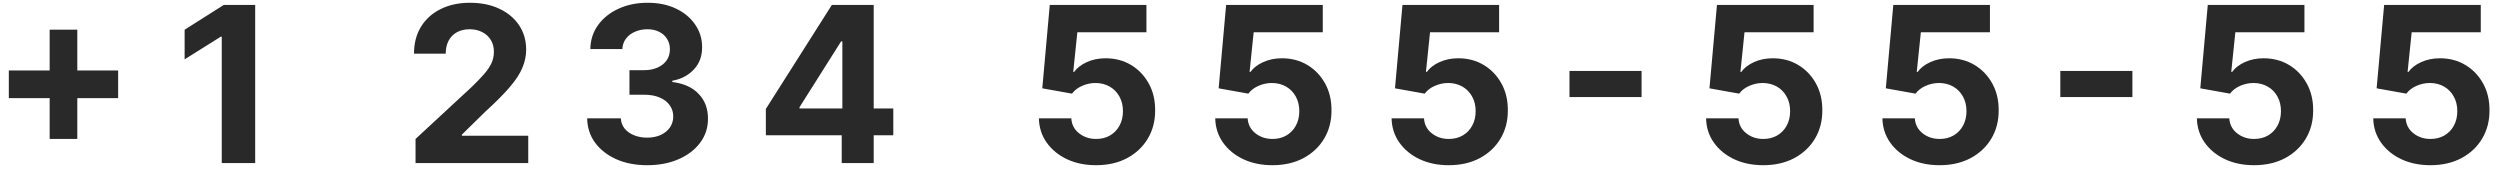 <svg width="138" height="10" viewBox="0 0 138 10" fill="none" xmlns="http://www.w3.org/2000/svg">
<path d="M2.741 7.67V1.636H4.267V7.67H2.741ZM0.487 5.416V3.891H6.521V5.416H0.487ZM14.086 0.273V9H12.241V2.024H12.19L10.191 3.277V1.641L12.352 0.273H14.086ZM22.938 9V7.67L26.044 4.794C26.309 4.538 26.53 4.308 26.709 4.104C26.891 3.899 27.029 3.699 27.122 3.503C27.216 3.304 27.263 3.089 27.263 2.859C27.263 2.604 27.205 2.384 27.088 2.199C26.972 2.011 26.813 1.868 26.611 1.768C26.409 1.666 26.181 1.615 25.925 1.615C25.658 1.615 25.425 1.669 25.226 1.777C25.027 1.885 24.874 2.04 24.766 2.241C24.658 2.443 24.604 2.683 24.604 2.962H22.853C22.853 2.391 22.982 1.895 23.24 1.474C23.499 1.054 23.861 0.729 24.327 0.499C24.793 0.268 25.33 0.153 25.938 0.153C26.563 0.153 27.107 0.264 27.57 0.486C28.036 0.705 28.398 1.009 28.657 1.398C28.915 1.787 29.044 2.233 29.044 2.736C29.044 3.065 28.979 3.391 28.848 3.712C28.721 4.033 28.492 4.389 28.162 4.781C27.833 5.17 27.368 5.638 26.769 6.183L25.495 7.432V7.491H29.159V9H22.938ZM35.722 9.119C35.086 9.119 34.519 9.01 34.022 8.791C33.528 8.57 33.137 8.266 32.85 7.879C32.566 7.49 32.42 7.041 32.411 6.533H34.269C34.281 6.746 34.35 6.933 34.478 7.095C34.609 7.254 34.782 7.378 34.998 7.466C35.214 7.554 35.457 7.598 35.727 7.598C36.008 7.598 36.256 7.548 36.472 7.449C36.688 7.349 36.857 7.212 36.979 7.036C37.102 6.859 37.163 6.656 37.163 6.426C37.163 6.193 37.097 5.987 36.967 5.808C36.839 5.626 36.654 5.484 36.413 5.382C36.174 5.28 35.89 5.229 35.56 5.229H34.746V3.874H35.56C35.839 3.874 36.084 3.825 36.298 3.729C36.514 3.632 36.681 3.499 36.8 3.328C36.92 3.155 36.979 2.953 36.979 2.723C36.979 2.504 36.927 2.312 36.822 2.148C36.719 1.98 36.575 1.849 36.387 1.756C36.202 1.662 35.986 1.615 35.739 1.615C35.489 1.615 35.261 1.661 35.053 1.751C34.846 1.839 34.68 1.966 34.555 2.131C34.43 2.295 34.363 2.489 34.354 2.71H32.586C32.594 2.207 32.738 1.764 33.016 1.381C33.295 0.997 33.67 0.697 34.141 0.482C34.616 0.263 35.151 0.153 35.748 0.153C36.35 0.153 36.877 0.263 37.329 0.482C37.781 0.7 38.131 0.996 38.381 1.368C38.634 1.737 38.759 2.152 38.756 2.612C38.759 3.101 38.607 3.509 38.3 3.835C37.996 4.162 37.6 4.369 37.111 4.457V4.526C37.754 4.608 38.242 4.831 38.577 5.195C38.916 5.555 39.083 6.007 39.08 6.55C39.083 7.047 38.94 7.489 38.65 7.875C38.363 8.261 37.967 8.565 37.461 8.787C36.955 9.009 36.376 9.119 35.722 9.119ZM42.275 7.466V6.013L45.918 0.273H47.171V2.284H46.429L44.133 5.919V5.987H49.31V7.466H42.275ZM46.463 9V7.023L46.498 6.379V0.273H48.228V9H46.463ZM60.504 9.119C59.902 9.119 59.365 9.009 58.894 8.787C58.425 8.565 58.053 8.26 57.777 7.871C57.501 7.482 57.358 7.036 57.347 6.533H59.136C59.156 6.871 59.298 7.145 59.562 7.355C59.827 7.565 60.141 7.67 60.504 7.67C60.794 7.67 61.05 7.607 61.271 7.479C61.496 7.348 61.67 7.168 61.795 6.938C61.923 6.705 61.987 6.438 61.987 6.136C61.987 5.83 61.922 5.56 61.791 5.327C61.663 5.094 61.486 4.912 61.258 4.781C61.031 4.651 60.771 4.584 60.479 4.581C60.223 4.581 59.974 4.634 59.733 4.739C59.494 4.844 59.308 4.987 59.175 5.169L57.534 4.875L57.947 0.273H63.283V1.781H59.469L59.243 3.967H59.294C59.447 3.751 59.679 3.572 59.989 3.43C60.298 3.288 60.645 3.217 61.028 3.217C61.554 3.217 62.023 3.341 62.435 3.588C62.847 3.835 63.172 4.175 63.41 4.607C63.649 5.036 63.767 5.53 63.764 6.089C63.767 6.678 63.631 7.2 63.355 7.658C63.082 8.112 62.7 8.47 62.209 8.732C61.72 8.99 61.152 9.119 60.504 9.119ZM70.239 9.119C69.636 9.119 69.099 9.009 68.628 8.787C68.159 8.565 67.787 8.26 67.511 7.871C67.236 7.482 67.092 7.036 67.081 6.533H68.871C68.891 6.871 69.033 7.145 69.297 7.355C69.561 7.565 69.875 7.67 70.239 7.67C70.528 7.67 70.784 7.607 71.006 7.479C71.23 7.348 71.405 7.168 71.53 6.938C71.658 6.705 71.722 6.438 71.722 6.136C71.722 5.83 71.656 5.56 71.526 5.327C71.398 5.094 71.22 4.912 70.993 4.781C70.766 4.651 70.506 4.584 70.213 4.581C69.957 4.581 69.709 4.634 69.467 4.739C69.229 4.844 69.043 4.987 68.909 5.169L67.269 4.875L67.682 0.273H73.017V1.781H69.203L68.977 3.967H69.028C69.182 3.751 69.413 3.572 69.723 3.43C70.033 3.288 70.379 3.217 70.763 3.217C71.288 3.217 71.757 3.341 72.169 3.588C72.581 3.835 72.906 4.175 73.145 4.607C73.383 5.036 73.501 5.53 73.499 6.089C73.501 6.678 73.365 7.2 73.09 7.658C72.817 8.112 72.435 8.47 71.943 8.732C71.454 8.99 70.886 9.119 70.239 9.119ZM79.973 9.119C79.371 9.119 78.834 9.009 78.362 8.787C77.894 8.565 77.521 8.26 77.246 7.871C76.97 7.482 76.827 7.036 76.815 6.533H78.605C78.625 6.871 78.767 7.145 79.031 7.355C79.296 7.565 79.609 7.67 79.973 7.67C80.263 7.67 80.519 7.607 80.74 7.479C80.965 7.348 81.139 7.168 81.264 6.938C81.392 6.705 81.456 6.438 81.456 6.136C81.456 5.83 81.391 5.56 81.26 5.327C81.132 5.094 80.954 4.912 80.727 4.781C80.5 4.651 80.24 4.584 79.947 4.581C79.692 4.581 79.443 4.634 79.202 4.739C78.963 4.844 78.777 4.987 78.644 5.169L77.003 4.875L77.416 0.273H82.751V1.781H78.938L78.712 3.967H78.763C78.916 3.751 79.148 3.572 79.457 3.43C79.767 3.288 80.114 3.217 80.497 3.217C81.023 3.217 81.492 3.341 81.903 3.588C82.315 3.835 82.641 4.175 82.879 4.607C83.118 5.036 83.236 5.53 83.233 6.089C83.236 6.678 83.099 7.2 82.824 7.658C82.551 8.112 82.169 8.47 81.678 8.732C81.189 8.99 80.621 9.119 79.973 9.119ZM90.615 3.916V5.357H86.635V3.916H90.615ZM97.332 9.119C96.73 9.119 96.193 9.009 95.722 8.787C95.253 8.565 94.881 8.26 94.605 7.871C94.329 7.482 94.186 7.036 94.175 6.533H95.965C95.984 6.871 96.126 7.145 96.391 7.355C96.655 7.565 96.969 7.67 97.332 7.67C97.622 7.67 97.878 7.607 98.099 7.479C98.324 7.348 98.499 7.168 98.624 6.938C98.751 6.705 98.815 6.438 98.815 6.136C98.815 5.83 98.75 5.56 98.619 5.327C98.492 5.094 98.314 4.912 98.087 4.781C97.859 4.651 97.599 4.584 97.307 4.581C97.051 4.581 96.803 4.634 96.561 4.739C96.322 4.844 96.136 4.987 96.003 5.169L94.362 4.875L94.776 0.273H100.111V1.781H96.297L96.071 3.967H96.122C96.276 3.751 96.507 3.572 96.817 3.43C97.126 3.288 97.473 3.217 97.856 3.217C98.382 3.217 98.851 3.341 99.263 3.588C99.675 3.835 100 4.175 100.239 4.607C100.477 5.036 100.595 5.53 100.592 6.089C100.595 6.678 100.459 7.2 100.183 7.658C99.91 8.112 99.528 8.47 99.037 8.732C98.548 8.99 97.98 9.119 97.332 9.119ZM107.067 9.119C106.464 9.119 105.928 9.009 105.456 8.787C104.987 8.565 104.615 8.26 104.339 7.871C104.064 7.482 103.92 7.036 103.909 6.533H105.699C105.719 6.871 105.861 7.145 106.125 7.355C106.389 7.565 106.703 7.67 107.067 7.67C107.357 7.67 107.612 7.607 107.834 7.479C108.058 7.348 108.233 7.168 108.358 6.938C108.486 6.705 108.55 6.438 108.55 6.136C108.55 5.83 108.484 5.56 108.354 5.327C108.226 5.094 108.048 4.912 107.821 4.781C107.594 4.651 107.334 4.584 107.041 4.581C106.786 4.581 106.537 4.634 106.295 4.739C106.057 4.844 105.871 4.987 105.737 5.169L104.097 4.875L104.51 0.273H109.845V1.781H106.031L105.805 3.967H105.857C106.01 3.751 106.241 3.572 106.551 3.43C106.861 3.288 107.207 3.217 107.591 3.217C108.116 3.217 108.585 3.341 108.997 3.588C109.409 3.835 109.734 4.175 109.973 4.607C110.212 5.036 110.33 5.53 110.327 6.089C110.33 6.678 110.193 7.2 109.918 7.658C109.645 8.112 109.263 8.47 108.771 8.732C108.283 8.99 107.714 9.119 107.067 9.119ZM117.709 3.916V5.357H113.729V3.916H117.709ZM124.426 9.119C123.824 9.119 123.287 9.009 122.815 8.787C122.347 8.565 121.974 8.26 121.699 7.871C121.423 7.482 121.28 7.036 121.268 6.533H123.058C123.078 6.871 123.22 7.145 123.484 7.355C123.749 7.565 124.062 7.67 124.426 7.67C124.716 7.67 124.972 7.607 125.193 7.479C125.418 7.348 125.592 7.168 125.717 6.938C125.845 6.705 125.909 6.438 125.909 6.136C125.909 5.83 125.844 5.56 125.713 5.327C125.585 5.094 125.408 4.912 125.18 4.781C124.953 4.651 124.693 4.584 124.401 4.581C124.145 4.581 123.896 4.634 123.655 4.739C123.416 4.844 123.23 4.987 123.097 5.169L121.456 4.875L121.869 0.273H127.205V1.781H123.391L123.165 3.967H123.216C123.369 3.751 123.601 3.572 123.911 3.43C124.22 3.288 124.567 3.217 124.95 3.217C125.476 3.217 125.945 3.341 126.357 3.588C126.768 3.835 127.094 4.175 127.332 4.607C127.571 5.036 127.689 5.53 127.686 6.089C127.689 6.678 127.553 7.2 127.277 7.658C127.004 8.112 126.622 8.47 126.131 8.732C125.642 8.99 125.074 9.119 124.426 9.119ZM134.161 9.119C133.558 9.119 133.021 9.009 132.55 8.787C132.081 8.565 131.709 8.26 131.433 7.871C131.158 7.482 131.014 7.036 131.003 6.533H132.793C132.813 6.871 132.955 7.145 133.219 7.355C133.483 7.565 133.797 7.67 134.161 7.67C134.45 7.67 134.706 7.607 134.928 7.479C135.152 7.348 135.327 7.168 135.452 6.938C135.58 6.705 135.643 6.438 135.643 6.136C135.643 5.83 135.578 5.56 135.447 5.327C135.32 5.094 135.142 4.912 134.915 4.781C134.688 4.651 134.428 4.584 134.135 4.581C133.879 4.581 133.631 4.634 133.389 4.739C133.151 4.844 132.964 4.987 132.831 5.169L131.19 4.875L131.604 0.273H136.939V1.781H133.125L132.899 3.967H132.95C133.104 3.751 133.335 3.572 133.645 3.43C133.955 3.288 134.301 3.217 134.685 3.217C135.21 3.217 135.679 3.341 136.091 3.588C136.503 3.835 136.828 4.175 137.067 4.607C137.305 5.036 137.423 5.53 137.42 6.089C137.423 6.678 137.287 7.2 137.011 7.658C136.739 8.112 136.357 8.47 135.865 8.732C135.376 8.99 134.808 9.119 134.161 9.119Z" fill="#292929"/>
</svg>
